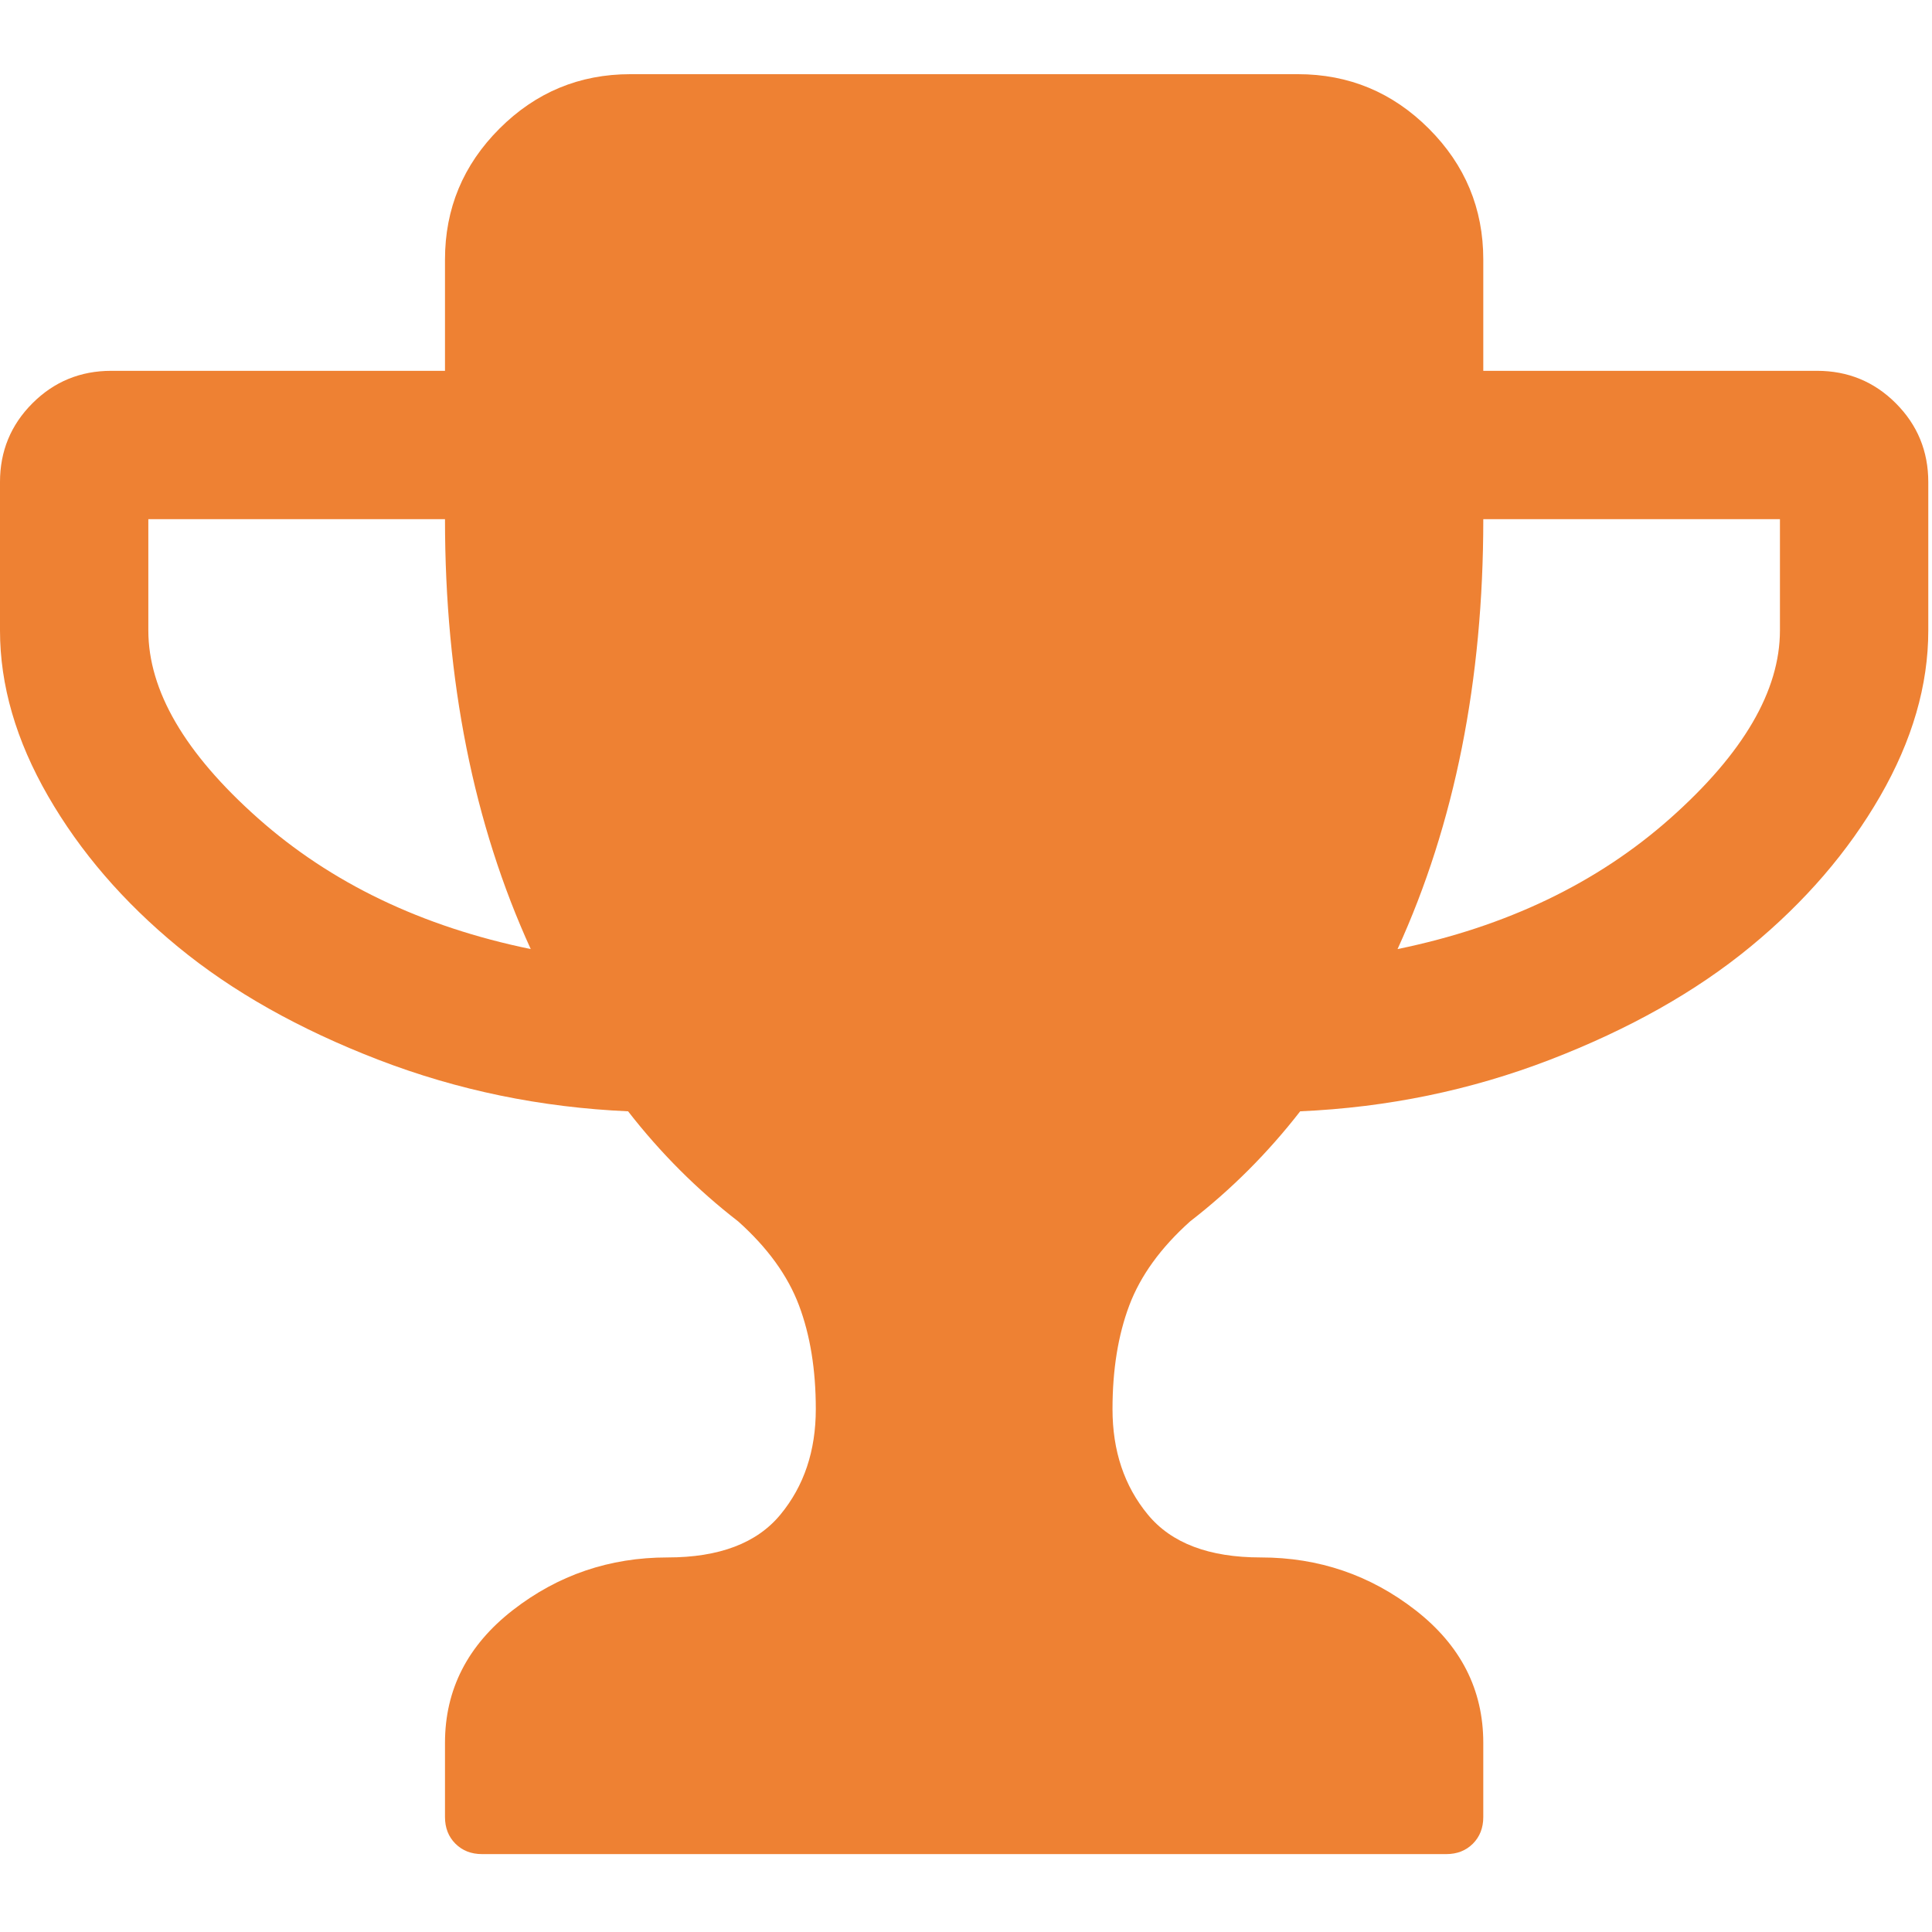 <?xml version="1.0" encoding="UTF-8" standalone="no"?><!DOCTYPE svg PUBLIC "-//W3C//DTD SVG 1.1//EN" "http://www.w3.org/Graphics/SVG/1.1/DTD/svg11.dtd"><svg width="100%" height="100%" viewBox="0 0 476 476" version="1.1" xmlns="http://www.w3.org/2000/svg" xmlns:xlink="http://www.w3.org/1999/xlink" xml:space="preserve" xmlns:serif="http://www.serif.com/" style="fill-rule:evenodd;clip-rule:evenodd;stroke-linejoin:round;stroke-miterlimit:1.414;"><path d="M467.087,99.355c-5.328,-5.327 -11.797,-7.993 -19.411,-7.993l-82.228,0l0,-27.407c0,-12.562 -4.466,-23.313 -13.415,-32.261c-8.945,-8.945 -19.704,-13.417 -32.264,-13.417l-164.451,0c-12.562,0 -23.318,4.471 -32.264,13.417c-8.947,8.947 -13.418,19.698 -13.418,32.261l0,27.408l-82.228,0c-7.612,0 -14.083,2.663 -19.414,7.993c-5.331,5.33 -7.994,11.802 -7.994,19.416l0,36.544c0,13.512 3.949,27.122 11.849,40.828c7.898,13.703 18.555,26.079 31.977,37.114c13.417,11.04 29.881,20.32 49.392,27.839c19.512,7.519 40.019,11.755 61.529,12.703c7.996,10.284 17.034,19.321 27.122,27.121c7.235,6.471 12.228,13.366 14.989,20.704c2.758,7.323 4.138,15.841 4.138,25.55c0,10.28 -2.9,18.938 -8.708,25.974c-5.802,7.05 -15.082,10.568 -27.834,10.568c-14.277,0 -26.98,4.332 -38.116,12.99c-11.134,8.665 -16.702,19.561 -16.702,32.695l0,18.268c0,2.669 0.855,4.859 2.568,6.57c1.714,1.711 3.901,2.566 6.567,2.566l237.544,0c2.67,0 4.853,-0.855 6.571,-2.566c1.704,-1.711 2.56,-3.901 2.56,-6.57l0,-18.268c0,-13.135 -5.564,-24.027 -16.707,-32.695c-11.136,-8.658 -23.839,-12.99 -38.116,-12.99c-12.748,0 -22.032,-3.519 -27.829,-10.568c-5.804,-7.036 -8.699,-15.693 -8.699,-25.974c0,-9.713 1.376,-18.227 4.134,-25.55c2.766,-7.338 7.762,-14.229 14.989,-20.704c10.089,-7.803 19.13,-16.845 27.117,-27.121c21.519,-0.948 42.021,-5.185 61.537,-12.703c19.503,-7.519 35.974,-16.799 49.389,-27.839c13.422,-11.039 24.079,-23.411 31.977,-37.114c7.898,-13.706 11.848,-27.315 11.848,-40.828l0,-36.544c-0.004,-7.61 -2.67,-14.084 -7.999,-19.417Zm-403.562,102.21c-17.987,-15.987 -26.979,-31.405 -26.979,-46.252l0,-27.408l73.089,0c0,39.784 7.04,75.09 21.126,105.924c-26.834,-5.518 -49.247,-16.277 -67.236,-32.264Zm375.011,-46.249c0,14.847 -8.986,30.269 -26.973,46.255c-17.994,15.987 -40.406,26.743 -67.239,32.261c14.086,-30.833 21.125,-66.14 21.125,-105.924l73.087,0l0,27.408Z" style="fill:#ee8133;fill-rule:nonzero;"/></svg>